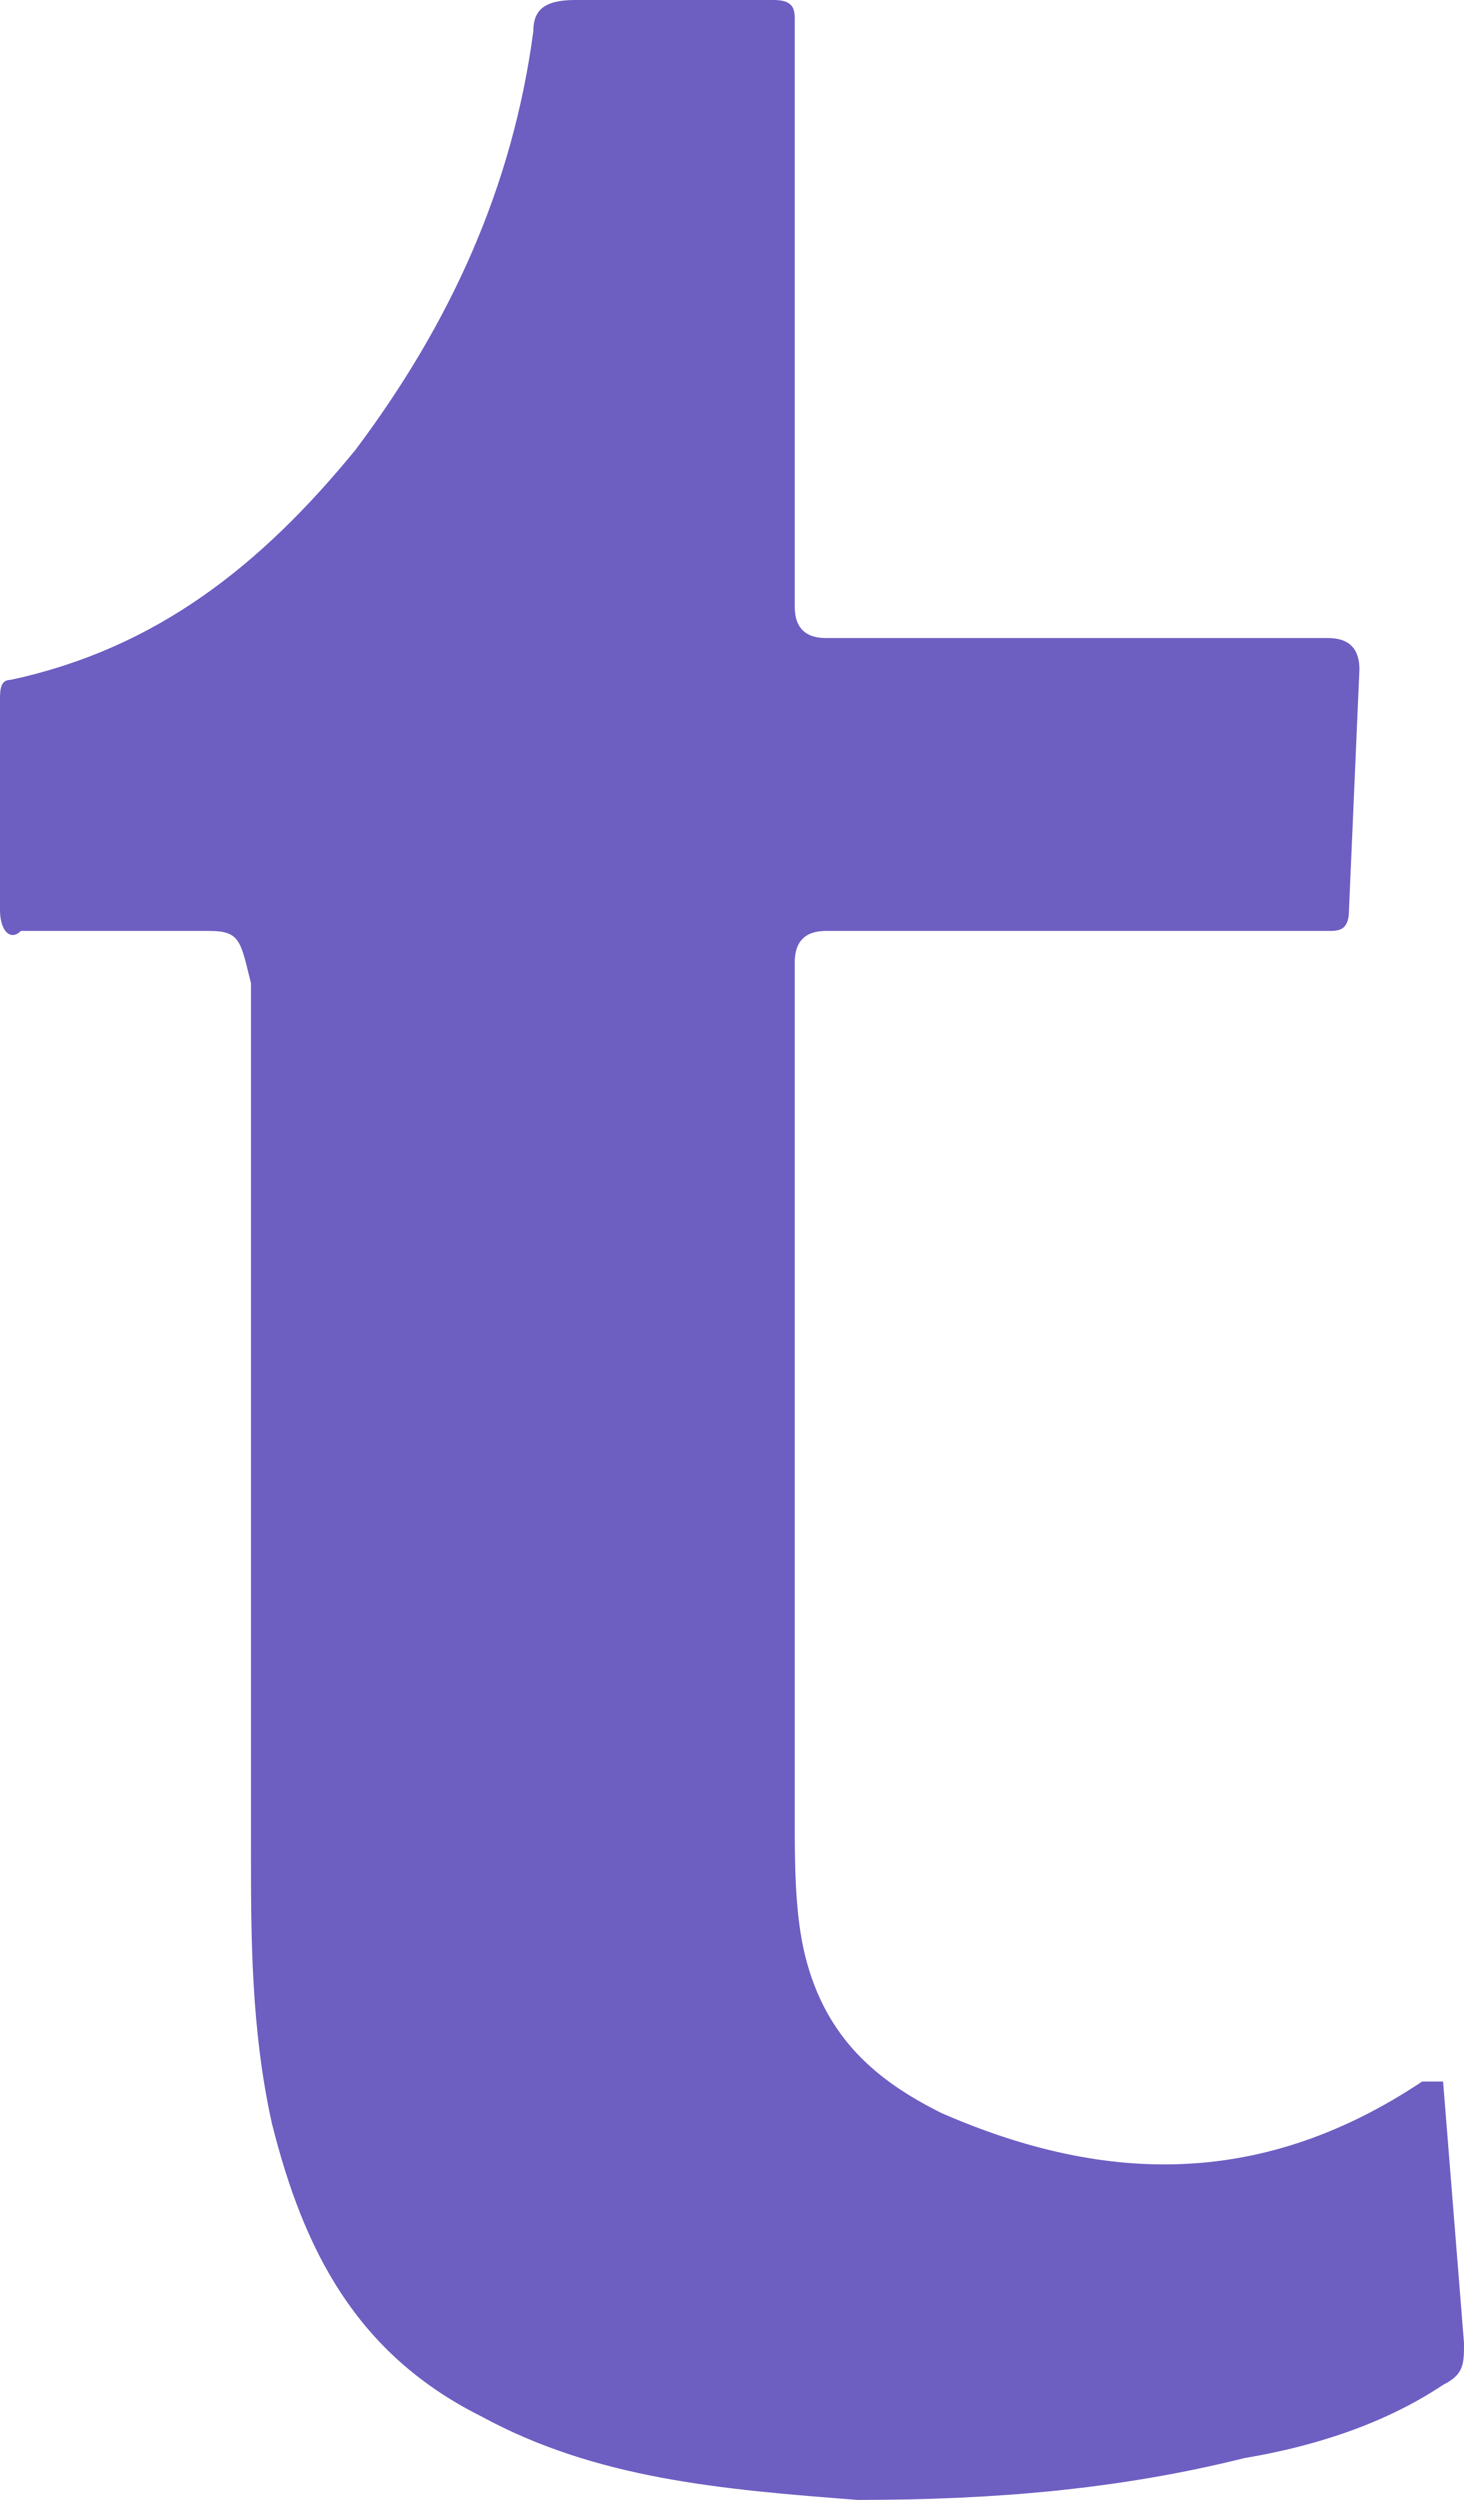 <svg xmlns="http://www.w3.org/2000/svg" viewBox="0 0 14 23.9"><path d="M13.8 19.9l.2 2.5c0 .2 0 .3-.2.4-.6.4-1.3.6-1.9.7-1.2.3-2.4.4-3.7.4-1.3-.1-2.5-.2-3.6-.8-1.2-.6-1.7-1.6-2-2.8-.2-.9-.2-1.8-.2-2.6V9.4c-.1-.4-.1-.5-.4-.5H.2c-.1.1-.2 0-.2-.2v-2c0-.1 0-.2.1-.2 1.4-.3 2.4-1.1 3.3-2.2.9-1.2 1.5-2.5 1.7-4 0-.2.1-.3.4-.3h1.9c.2 0 .2.1.2.2v5.6c0 .2.1.3.3.3h4.8c.2 0 .3.1.3.3l-.1 2.3c0 .2-.1.2-.2.2H7.9c-.2 0-.3.1-.3.3v8.2c0 .4 0 .9.1 1.3.2.8.7 1.2 1.3 1.5 1.6.7 3.1.7 4.6-.3h.2z" fill="#6d5ec2"/></svg>